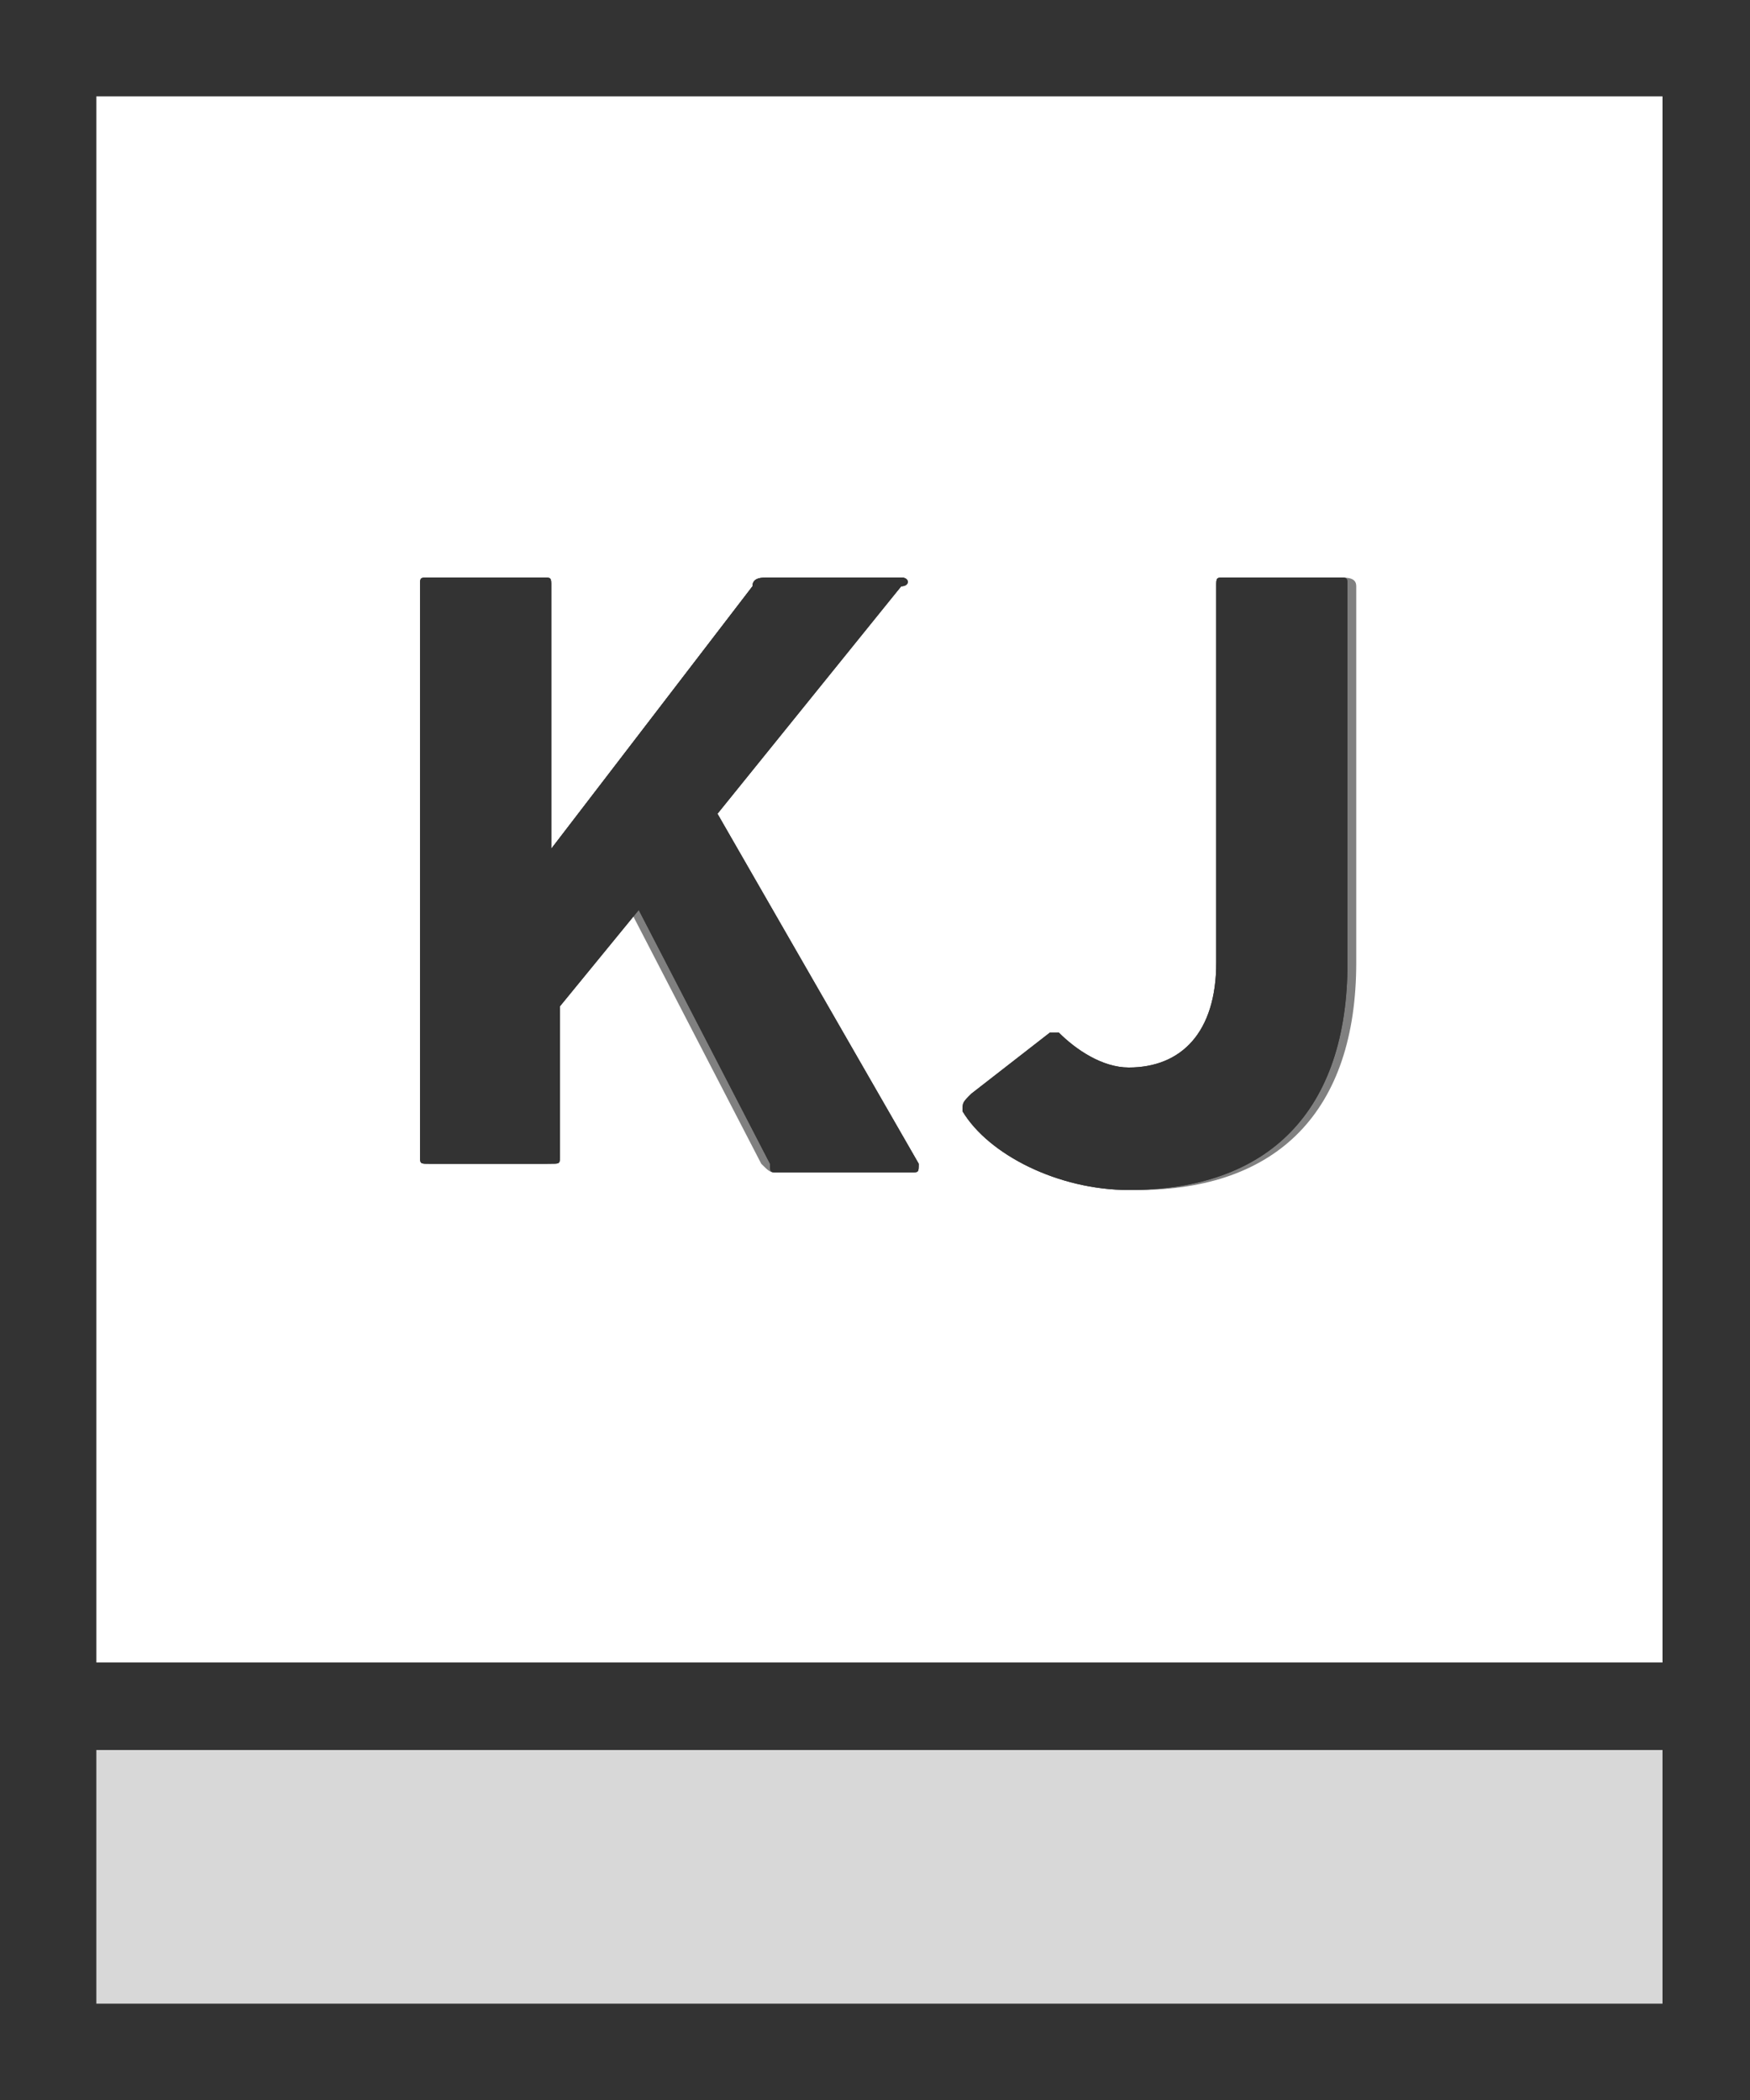 <svg xmlns="http://www.w3.org/2000/svg" xmlns:xlink="http://www.w3.org/1999/xlink" viewBox="0 0 20 24" width="51" height="61.2">
	<rect x="0" y="0" width="20" height="24" fill="#808080" stroke="none"/>
	<g class="link_svg--hover" fill-rule="nonzero" fill="#333">
		<path d="M1.1 1.1V19H19V1.1H1.1zm9.2 12.3H8.9c-.1 0-.1 0-.2-.1l-1.5-2.9-.9 1.1v1.7c0 .1 0 .1-.1.1H4.9c-.1 0-.1 0-.1-.1V6.7c0-.1 0-.1.1-.1h1.3c.1 0 .1 0 .1.1v3l2.3-3c0-.1.1-.1.2-.1h1.5c.1 0 .1.1 0 .1L8.1 9.3l2.3 4c0 .1 0 .1-.1.1zm5.2-6.7V11c0 1.7-.9 2.6-2.5 2.6-.8 0-1.6-.4-1.9-.9v-.1l.9-.7h.1c.2.2.5.4.8.4.6 0 1-.4 1-1.2V6.7c0-.1 0-.1.1-.1h1.3c.1 0 .2 0 .2.1z" fill="#fff"></path>
	</g>

	<g class="link_svg--hover" fill-rule="nonzero" fill="#333">
		<path d="M4.8 6.7c0-.1 0-.1.1-.1h1.3c.1 0 .1 0 .1.1v3l2.3-3c0-.1.1-.1.2-.1h1.5c.1 0 .1.1 0 .1L8.2 9.3l2.3 4c0 .1 0 .1-.1.1H8.9c-.1 0-.1 0-.1-.1l-1.5-2.9-.9 1.1v1.7c0 .1 0 .1-.1.1H4.9c-.1 0-.1 0-.1-.1V6.7zM11.1 12.5l.9-.7h.1c.2.2.5.4.8.4.6 0 1-.4 1-1.2V6.7c0-.1 0-.1.1-.1h1.3c.1 0 .1 0 .1.1V11c0 1.7-.9 2.6-2.5 2.6-.8 0-1.6-.4-1.9-.9 0-.1 0-.1.1-.2z"></path>
	</g>

	<g class="link_svg--hover" fill-rule="nonzero" fill="#333">
		<path fill="#d8d8d8" d="M1.1 20H19v2.9H1.1z"></path>
	</g>

	<g class="link_svg--hover" fill-rule="nonzero" fill="#333">
		<path class="st2" d="M4.8 6.7c0-.1 0-.1.1-.1h1.3c.1 0 .1 0 .1.1v3l2.3-3c0-.1.1-.1.2-.1h1.5c.1 0 .1.1 0 .1L8.2 9.3l2.3 4c0 .1 0 .1-.1.1H8.9c-.1 0-.1 0-.1-.1l-1.5-2.9-.9 1.1v1.7c0 .1 0 .1-.1.1H4.9c-.1 0-.1 0-.1-.1V6.7zM11.1 12.5l.9-.7h.1c.2.2.5.4.8.4.6 0 1-.4 1-1.2V6.7c0-.1 0-.1.1-.1h1.3c.1 0 .1 0 .1.1V11c0 1.7-.9 2.6-2.5 2.6-.8 0-1.6-.4-1.9-.9 0-.1 0-.1.1-.2z"></path>
	</g>

	<g class="link_svg--hover" fill-rule="nonzero" fill="#333">
		<path class="st2" d="M0 0v24h20V0H0zm19 22.9H1.1V20H19v2.9zM1.1 19V1.1H19V19H1.1z"></path>
	</g>
</svg>